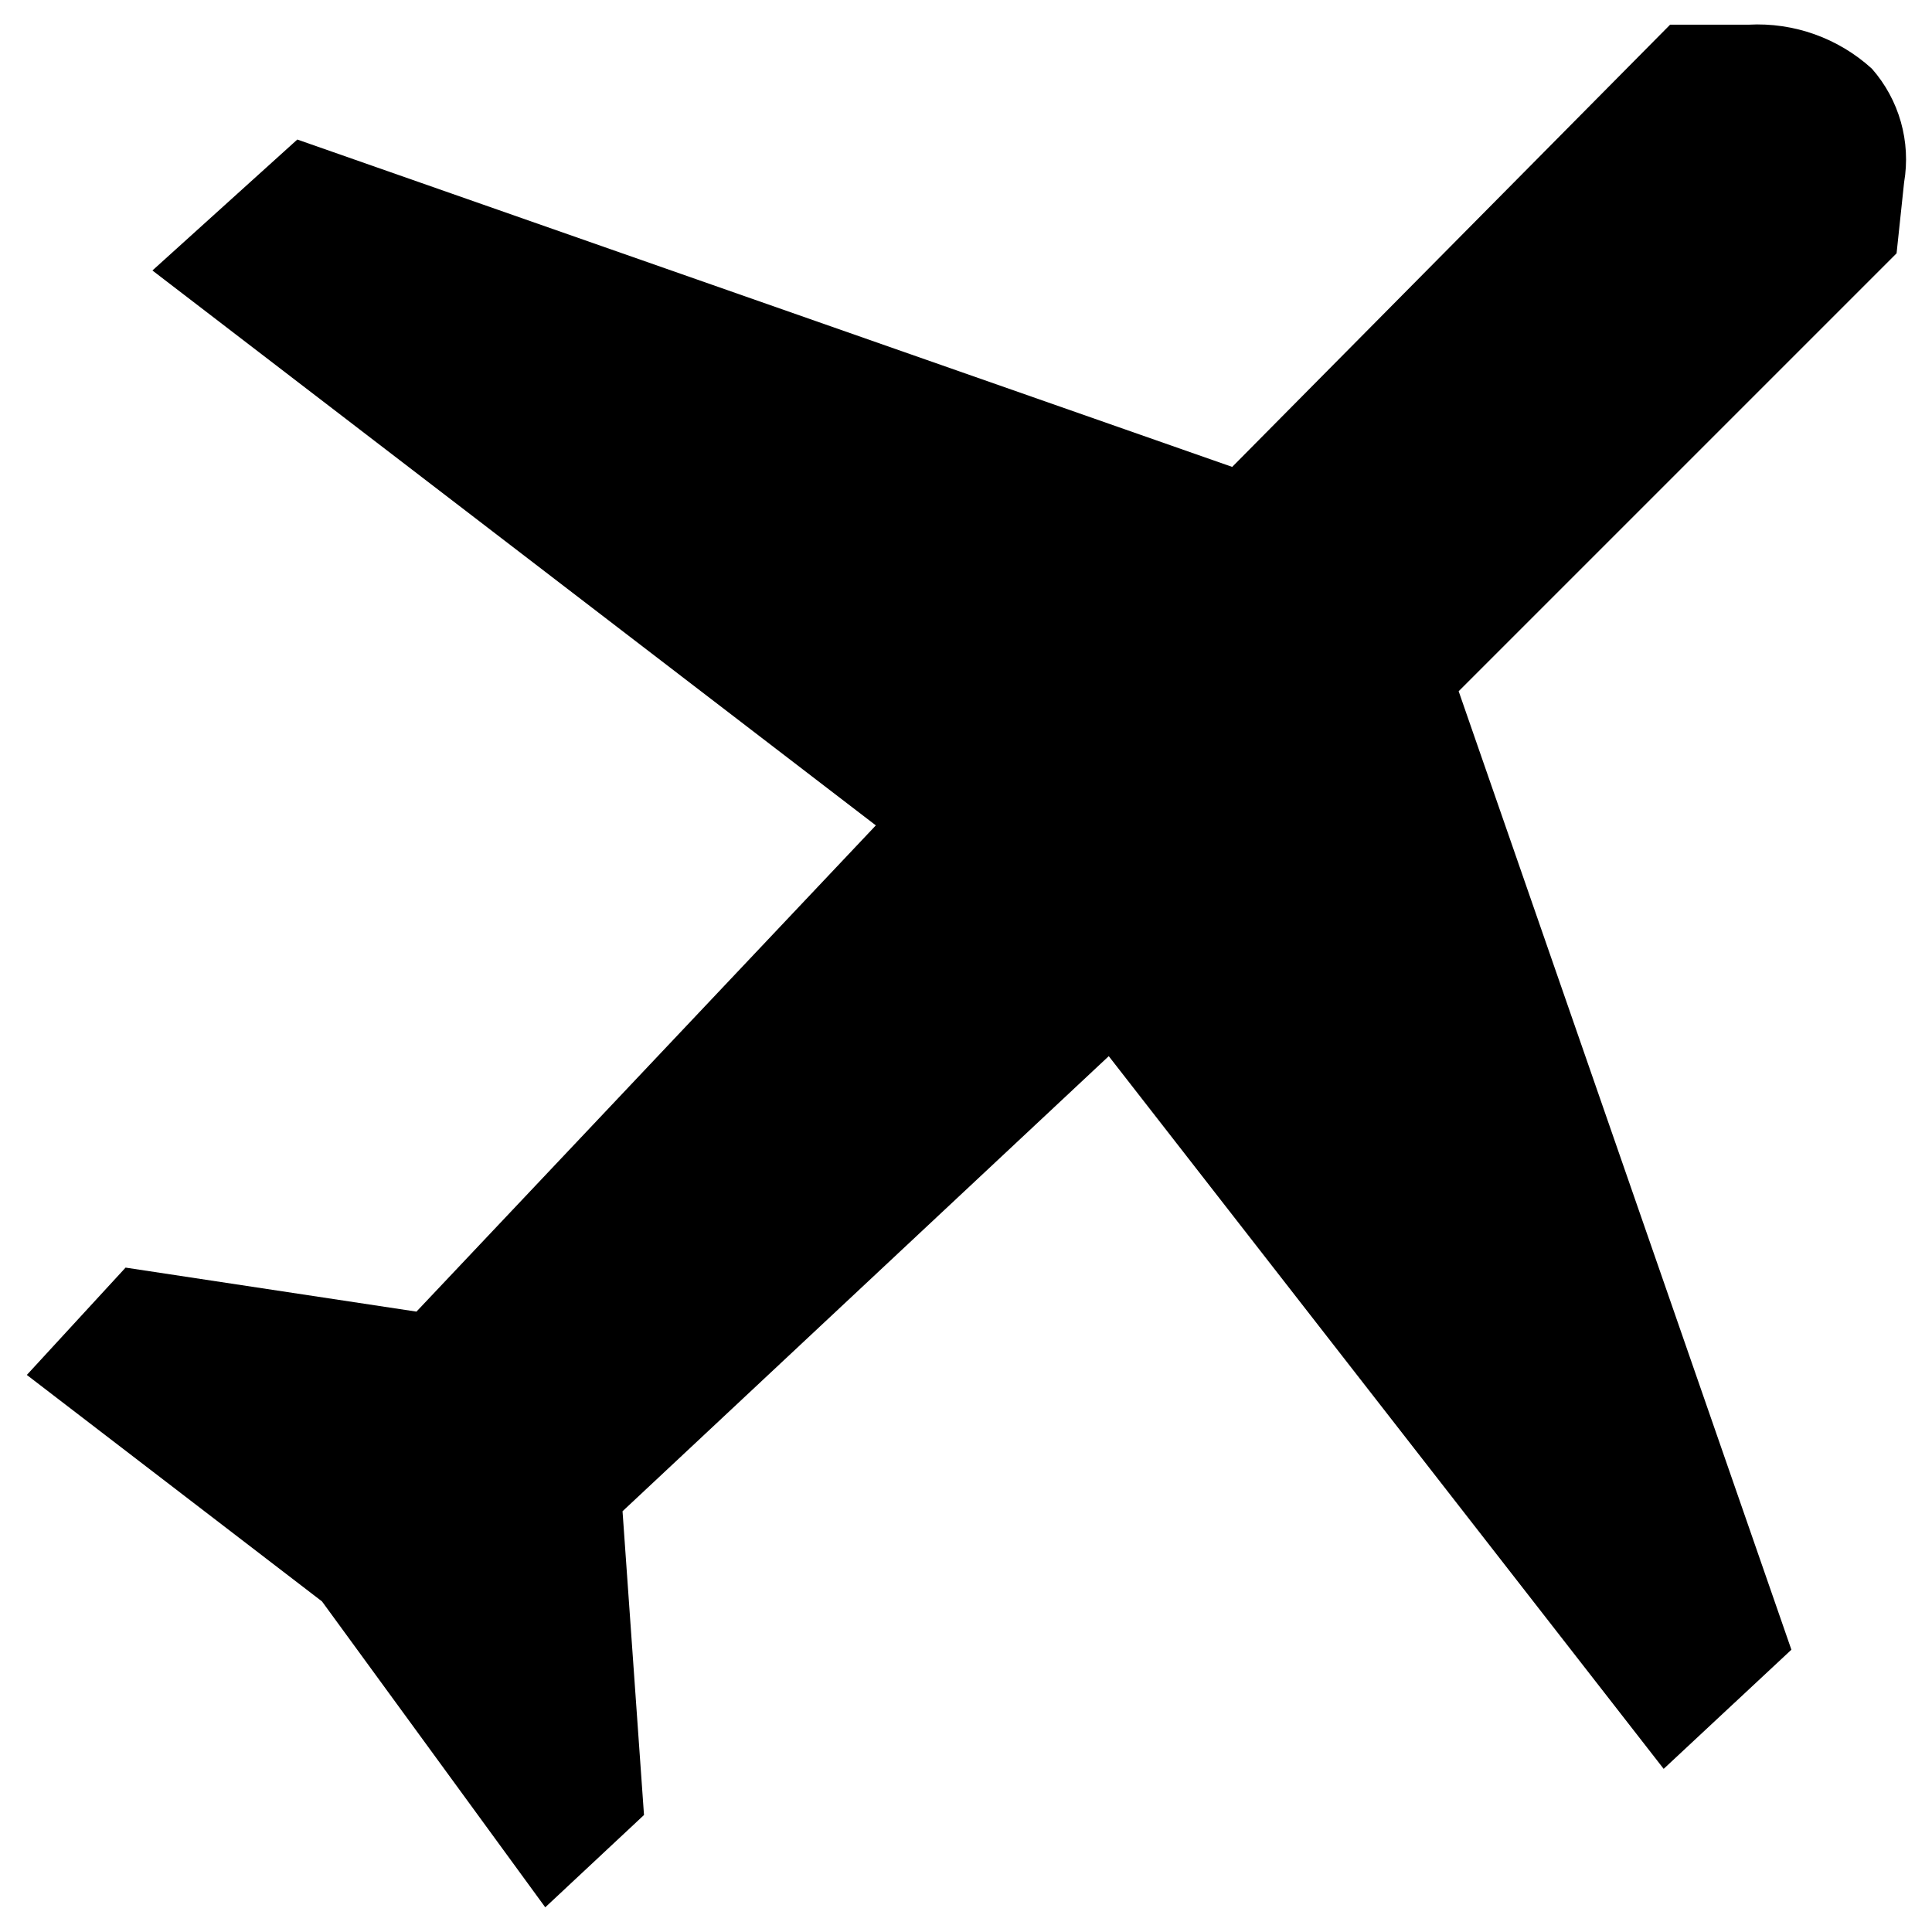 <svg xmlns="http://www.w3.org/2000/svg" width="18" height="18" viewBox="0 0 18 18">
  <path d="M1.25,12.81 L2.17,11.81 L4.88,12.22 L9.16,7.69 L2.42,2.52 L3.77,1.3 L12.48,4.35 L16.56,0.23 L17.29,0.23 C17.713,0.207 18.127,0.355 18.44,0.64 C18.695,0.93 18.805,1.32 18.74,1.7 L18.67,2.36 L14.59,6.44 L17.69,15.37 L16.5,16.48 L11.33,9.84 L6.8,14.08 L7,16.91 L6.08,17.77 L4,14.92 L1.25,12.81 Z" transform="translate(-1)"/>
</svg>
